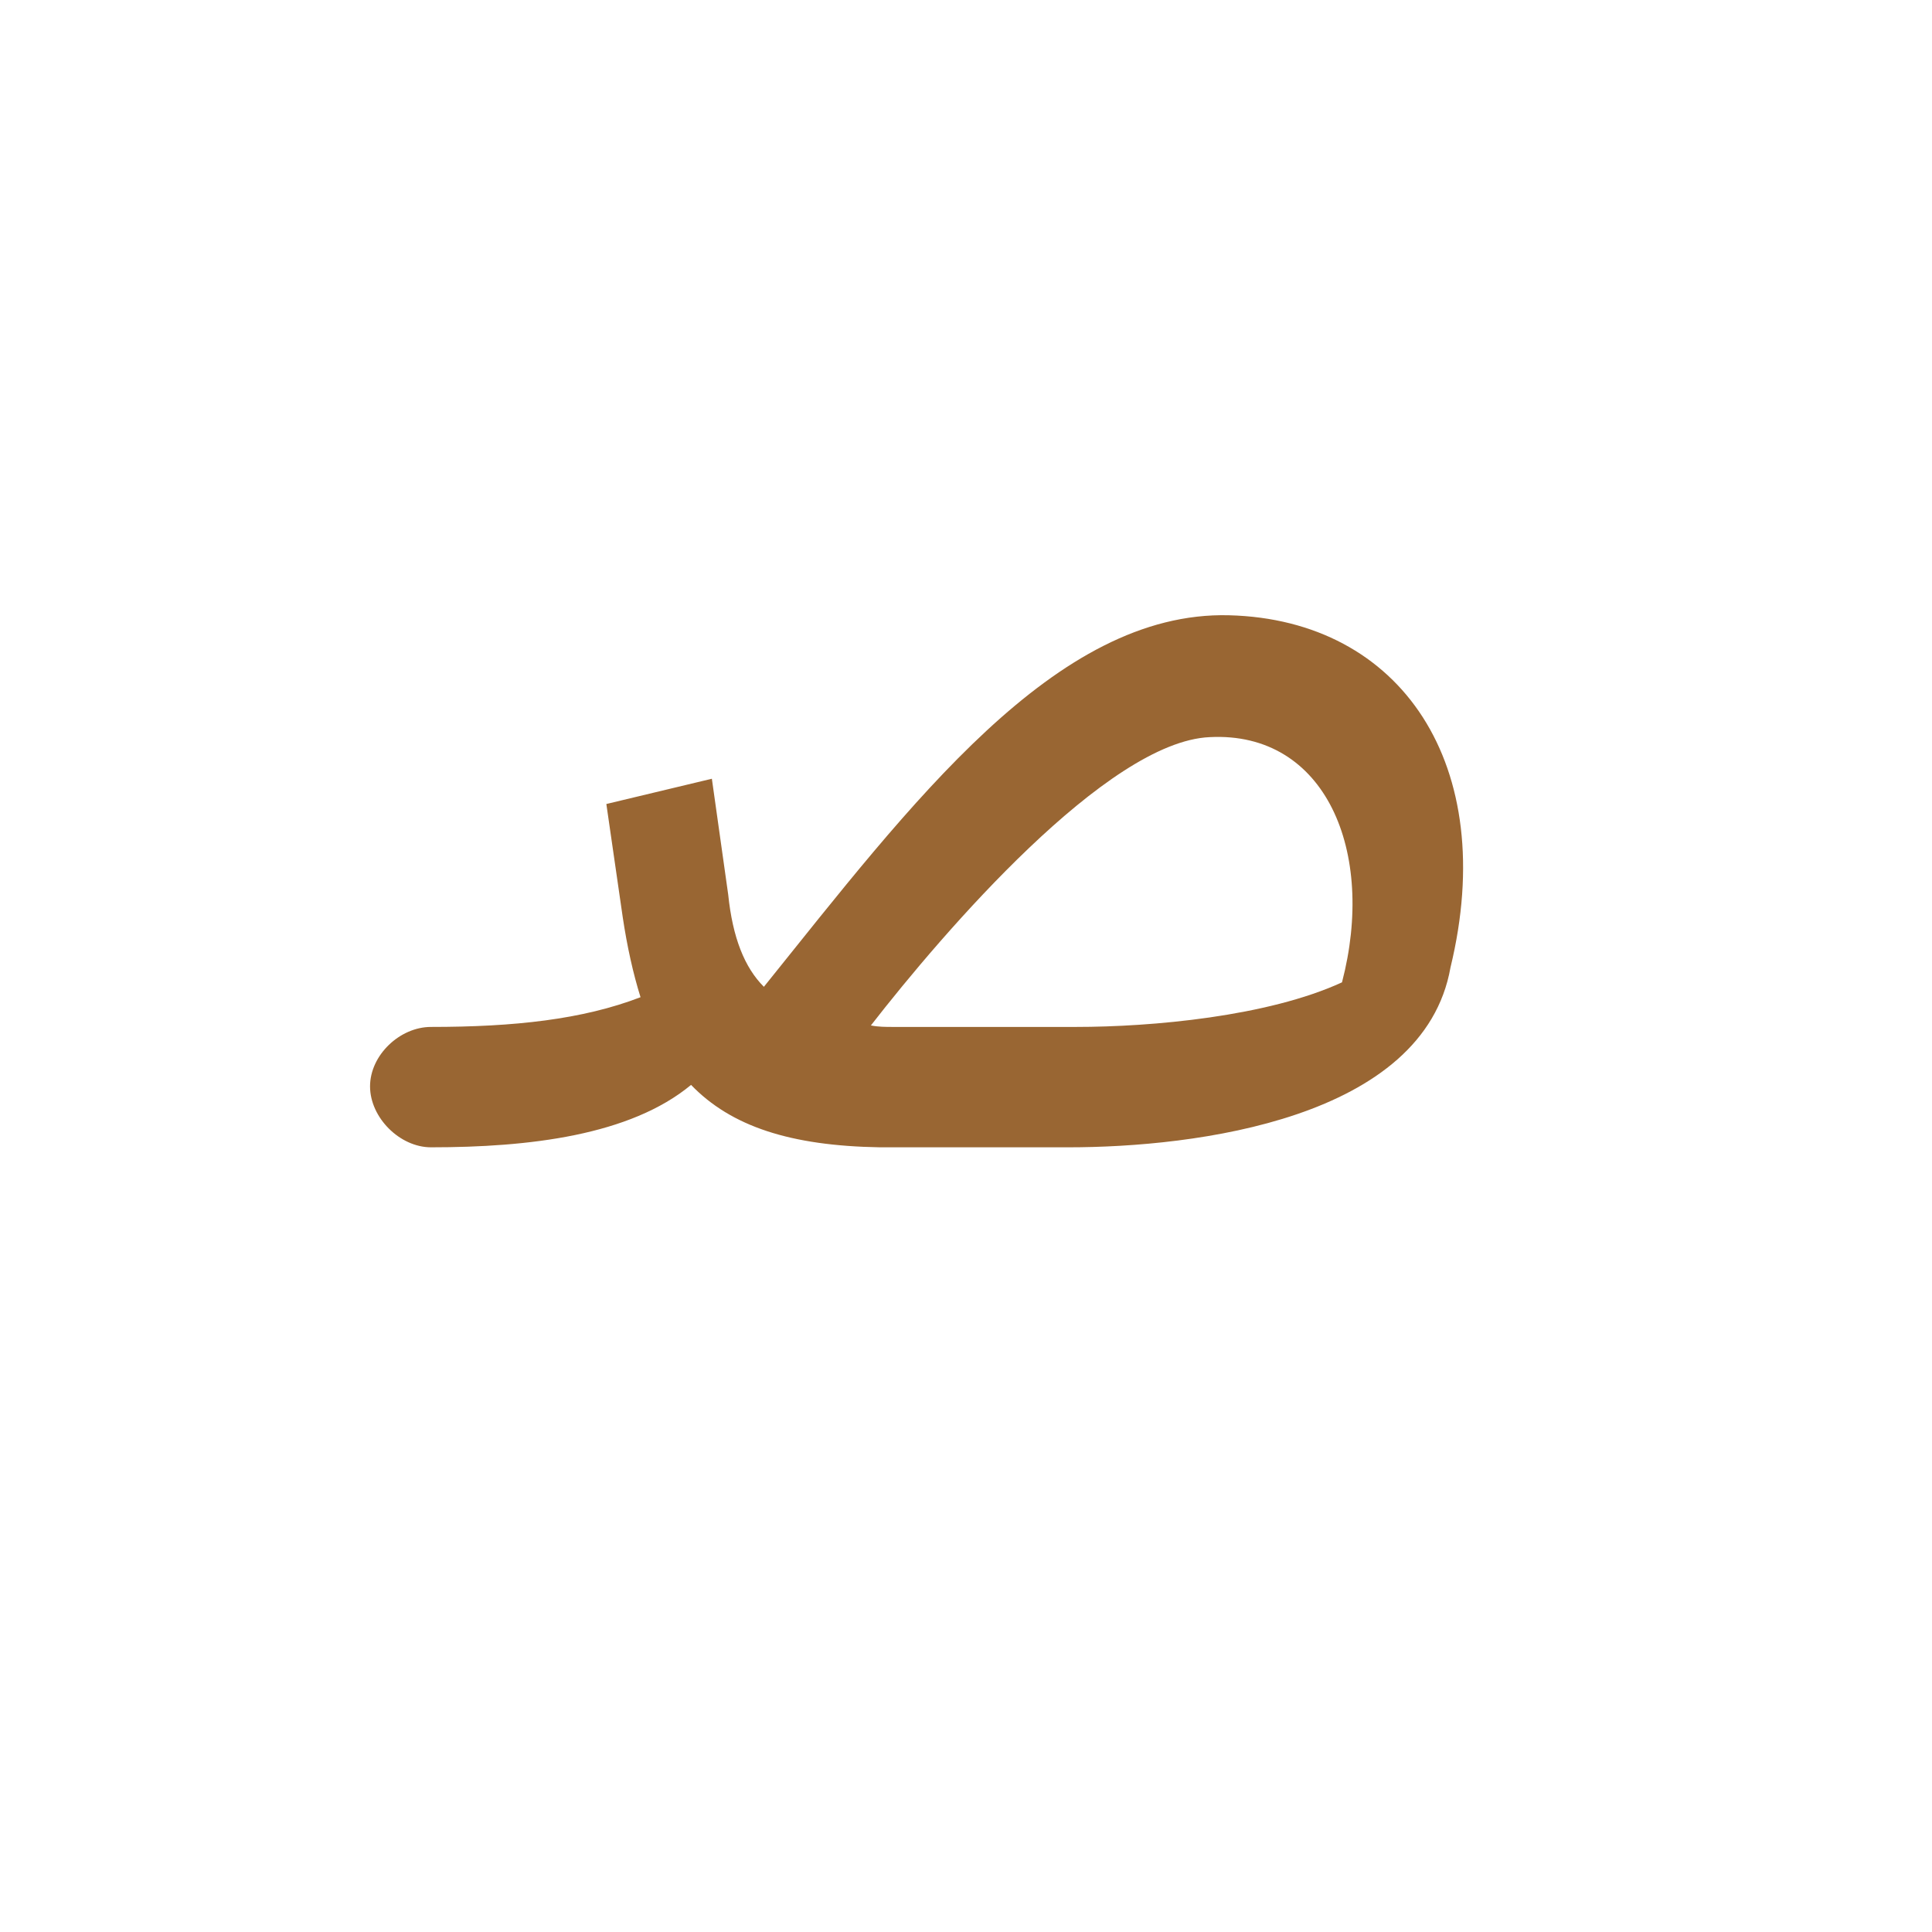 <?xml version="1.0" encoding="UTF-8"?>
<!DOCTYPE svg PUBLIC "-//W3C//DTD SVG 1.0//EN" "http://www.w3.org/TR/2001/REC-SVG-20010904/DTD/svg10.dtd">
<!-- Creator: CorelDRAW -->
<svg xmlns="http://www.w3.org/2000/svg" xml:space="preserve" width="1300px" height="1300px" version="1.0" style="shape-rendering:geometricPrecision; text-rendering:geometricPrecision; image-rendering:optimizeQuality; fill-rule:evenodd; clip-rule:evenodd"
viewBox="0 0 1300 1056"
 xmlns:xlink="http://www.w3.org/1999/xlink">
 <defs>
  <style type="text/css">
   <![CDATA[
    .fil7 {fill:black;fill-opacity:0.502}
    .fil6 {fill:#663333;fill-opacity:0.502}
    .fil3 {fill:red;fill-opacity:0.502}
    .fil2 {fill:#FF6666;fill-opacity:0.502}
    .fil8 {fill:#009933}
    .fil0 {fill:gray}
    .fil5 {fill:#996633}
    .fil1 {fill:#99CCCC}
    .fil4 {fill:#FF6633}
   ]]>
  </style>
 </defs>
 <g id="_100:master" visibility="hidden">
  <path class="fil0" d="M407 524l25 45c-10,32 -66,81 -180,81l0 -81c76,0 125,-23 155,-45z"/>
  <path class="fil1" d="M252 650l0 -81c-20,0 -40,19 -40,40 -1,21 20,41 40,41z"/>
  <path class="fil0" d="M975 451c0,134 -96,199 -263,199l-144 0 -45 -81 188 0c124,0 190,-37 203,-65l61 -53z"/>
  <path class="fil2" d="M383 422l-32 34c-10,11 -9,17 -5,26 49,118 107,168 227,168l0 -81c-104,0 -147,-71 -173,-141 -4,-10 -10,-14 -17,-6z"/>
  <path class="fil3" d="M914 504l61 -52c0,-39 -50,-160 -155,-160 -117,0 -227,161 -340,277l48 16c45,-51 163,-203 275,-203 63,0 109,77 111,122z"/>
 </g>
 <g id="Layer_x0020_1" visibility="hidden">
  <path class="fil4" d="M975 480l-64 40c-43,27 -94,49 -195,49l-193 0 45 81 163 0c134,0 244,-50 244,-170z"/>
  <path class="fil0" d="M407 524l25 45c-10,32 -66,81 -180,81l0 -81c76,0 125,-23 155,-45z"/>
  <path class="fil1" d="M252 650l0 -81c-20,0 -40,19 -40,40 -1,21 20,41 40,41z"/>
  <path class="fil2" d="M383 422l-32 34c-10,11 -9,17 -5,26 49,118 107,168 227,168l0 -81c-104,0 -147,-71 -173,-141 -4,-10 -10,-14 -17,-6z"/>
  <path class="fil3" d="M911 520l64 -40c0,-80 -42,-188 -163,-188 -117,0 -219,161 -332,277l48 16c45,-51 155,-203 267,-203 72,0 115,73 116,138z"/>
 </g>
 <g id="Layer_x0020_2" visibility="hidden">
  <path class="fil4" d="M1040 488c-134,85 -397,179 -467,-30 -3,-9 -11,-13 -20,-6l-18 13c-12,8 -12,14 -11,24 61,226 311,216 484,80 12,-10 29,-53 32,-81z"/>
  <path class="fil1" d="M448 650l0 -81c-21,0 -41,19 -41,40 0,21 20,41 41,41z"/>
  <path class="fil5" d="M604 606c73,-90 173,-217 283,-215 100,2 105,121 88,196l62 -80c19,-85 -11,-204 -137,-203 -117,0 -255,193 -323,269l27 33z"/>
  <path class="fil6" d="M587 530l36 52c-25,40 -64,68 -153,68l-23 0 1 -81 17 0c47,0 91,-4 122,-39z"/>
  <path class="fil7" d="M993 502l-32 69c30,63 100,78 179,79l0 -81c-93,-1 -141,-18 -147,-67z"/>
 </g>
 <g id="Layer_x0020_3" visibility="hidden">
  <path class="fil1" d="M313 650l0 -81c-21,0 -41,19 -41,40 0,21 20,41 41,41z"/>
  <path class="fil6" d="M452 530l36 52c-25,40 -64,68 -153,68l-23 0 1 -81 17 0c47,0 91,-4 122,-39z"/>
  <path class="fil5" d="M514 614c73,-90 148,-209 259,-207 99,2 153,105 136,180l65 -99c9,-58 -62,-179 -188,-168 -134,12 -232,185 -300,261l28 33z"/>
  <path class="fil4" d="M974 488c-72,46 -230,96 -341,96 -107,1 -178,-46 -180,-147 -1,-10 -7,-15 -17,-12l-9 3c-15,4 -14,12 -16,22 3,129 68,216 222,216 96,0 232,-36 309,-97 13,-10 30,-53 32,-81z"/>
 </g>
 <g id="Layer_x0020_4" visibility="hidden">
  <path class="fil8" d="M943 563c13,-9 29,-50 32,-82 -45,33 -200,88 -321,88 -117,0 -174,-37 -144,-155 4,-16 -2,-19 -14,-13l-26 11c-11,5 -13,8 -15,18 -77,305 352,235 488,133z"/>
  <path class="fil5" d="M546 606c58,-71 191,-269 300,-225 46,19 80,73 80,139 11,7 17,-3 27,-7 14,-13 17,-16 22,-27 13,-89 -35,-159 -94,-184 -125,-53 -292,188 -362,271l27 33z"/>
  <path class="fil1" d="M292 650l0 -81c-20,0 -40,19 -40,40 -1,21 20,41 40,41z"/>
  <path class="fil6" d="M292 569l0 81c130,0 212,-50 211,-163 -18,19 -35,34 -54,46 -37,24 -81,36 -157,36z"/>
 </g>
 <g id="Layer_x0020_5">
  <path class="fil5" d="M976 529l0 0c-18,102 -172,121 -257,121l-127 0 0 0c-60,-1 -100,-14 -127,-42 -41,34 -109,42 -175,42 -21,0 -41,-20 -41,-41 0,-21 20,-40 41,-40 56,0 102,-5 141,-20 -5,-16 -9,-34 -12,-54l-11 -76 71 -17 11 78c3,29 11,49 24,62 99,-123 196,-253 313,-250 116,3 182,101 149,237zm-390 39c5,1 10,1 15,1l123 0c51,0 129,-7 179,-30 23,-88 -11,-169 -89,-165 -69,3 -179,131 -228,194z"/>
 </g>
</svg>
